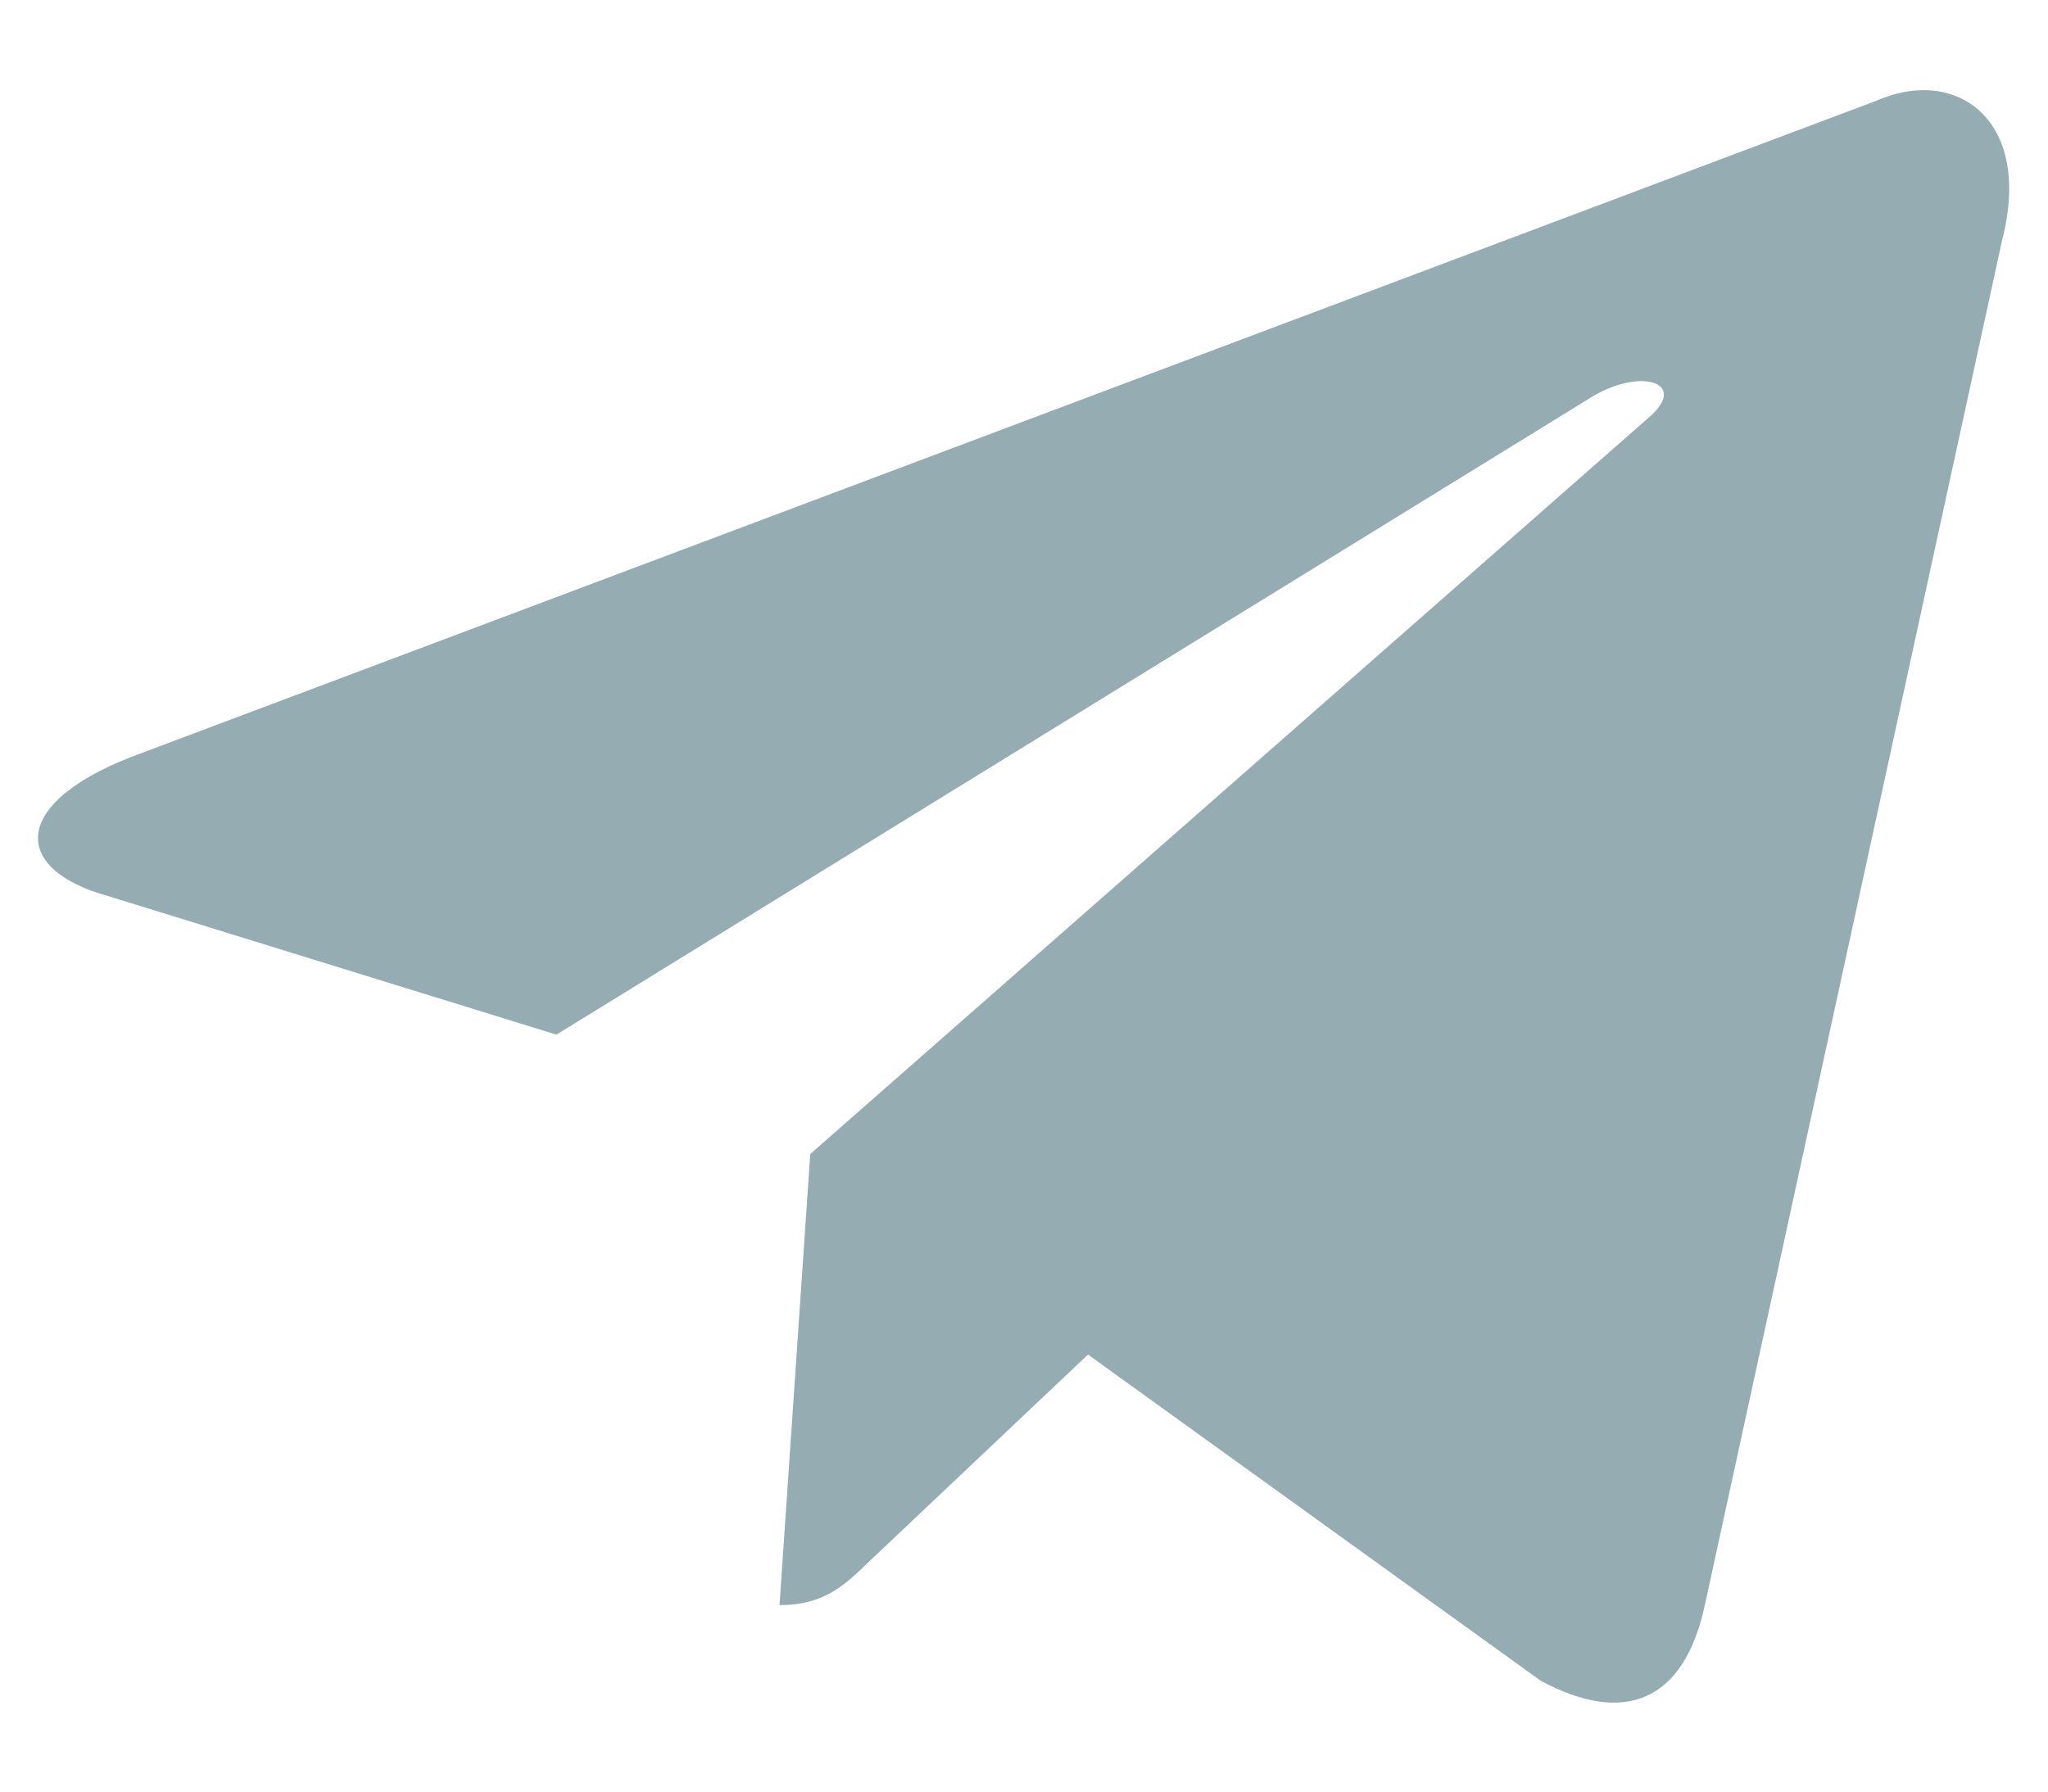 <svg width="16" height="14" viewBox="0 0 16 14" fill="none" xmlns="http://www.w3.org/2000/svg">
<path d="M6.09 12.543L6.33 9.018L12.892 3.253C13.182 2.995 12.832 2.87 12.447 3.095L4.347 8.085L0.844 7.002C0.092 6.794 0.084 6.286 1.015 5.919L14.66 0.787C15.284 0.512 15.882 0.937 15.643 1.87L13.319 12.543C13.156 13.301 12.687 13.484 12.037 13.134L8.5 10.585L6.8 12.193C6.603 12.384 6.441 12.543 6.09 12.543Z" fill="#96ACB3"/>
</svg>
